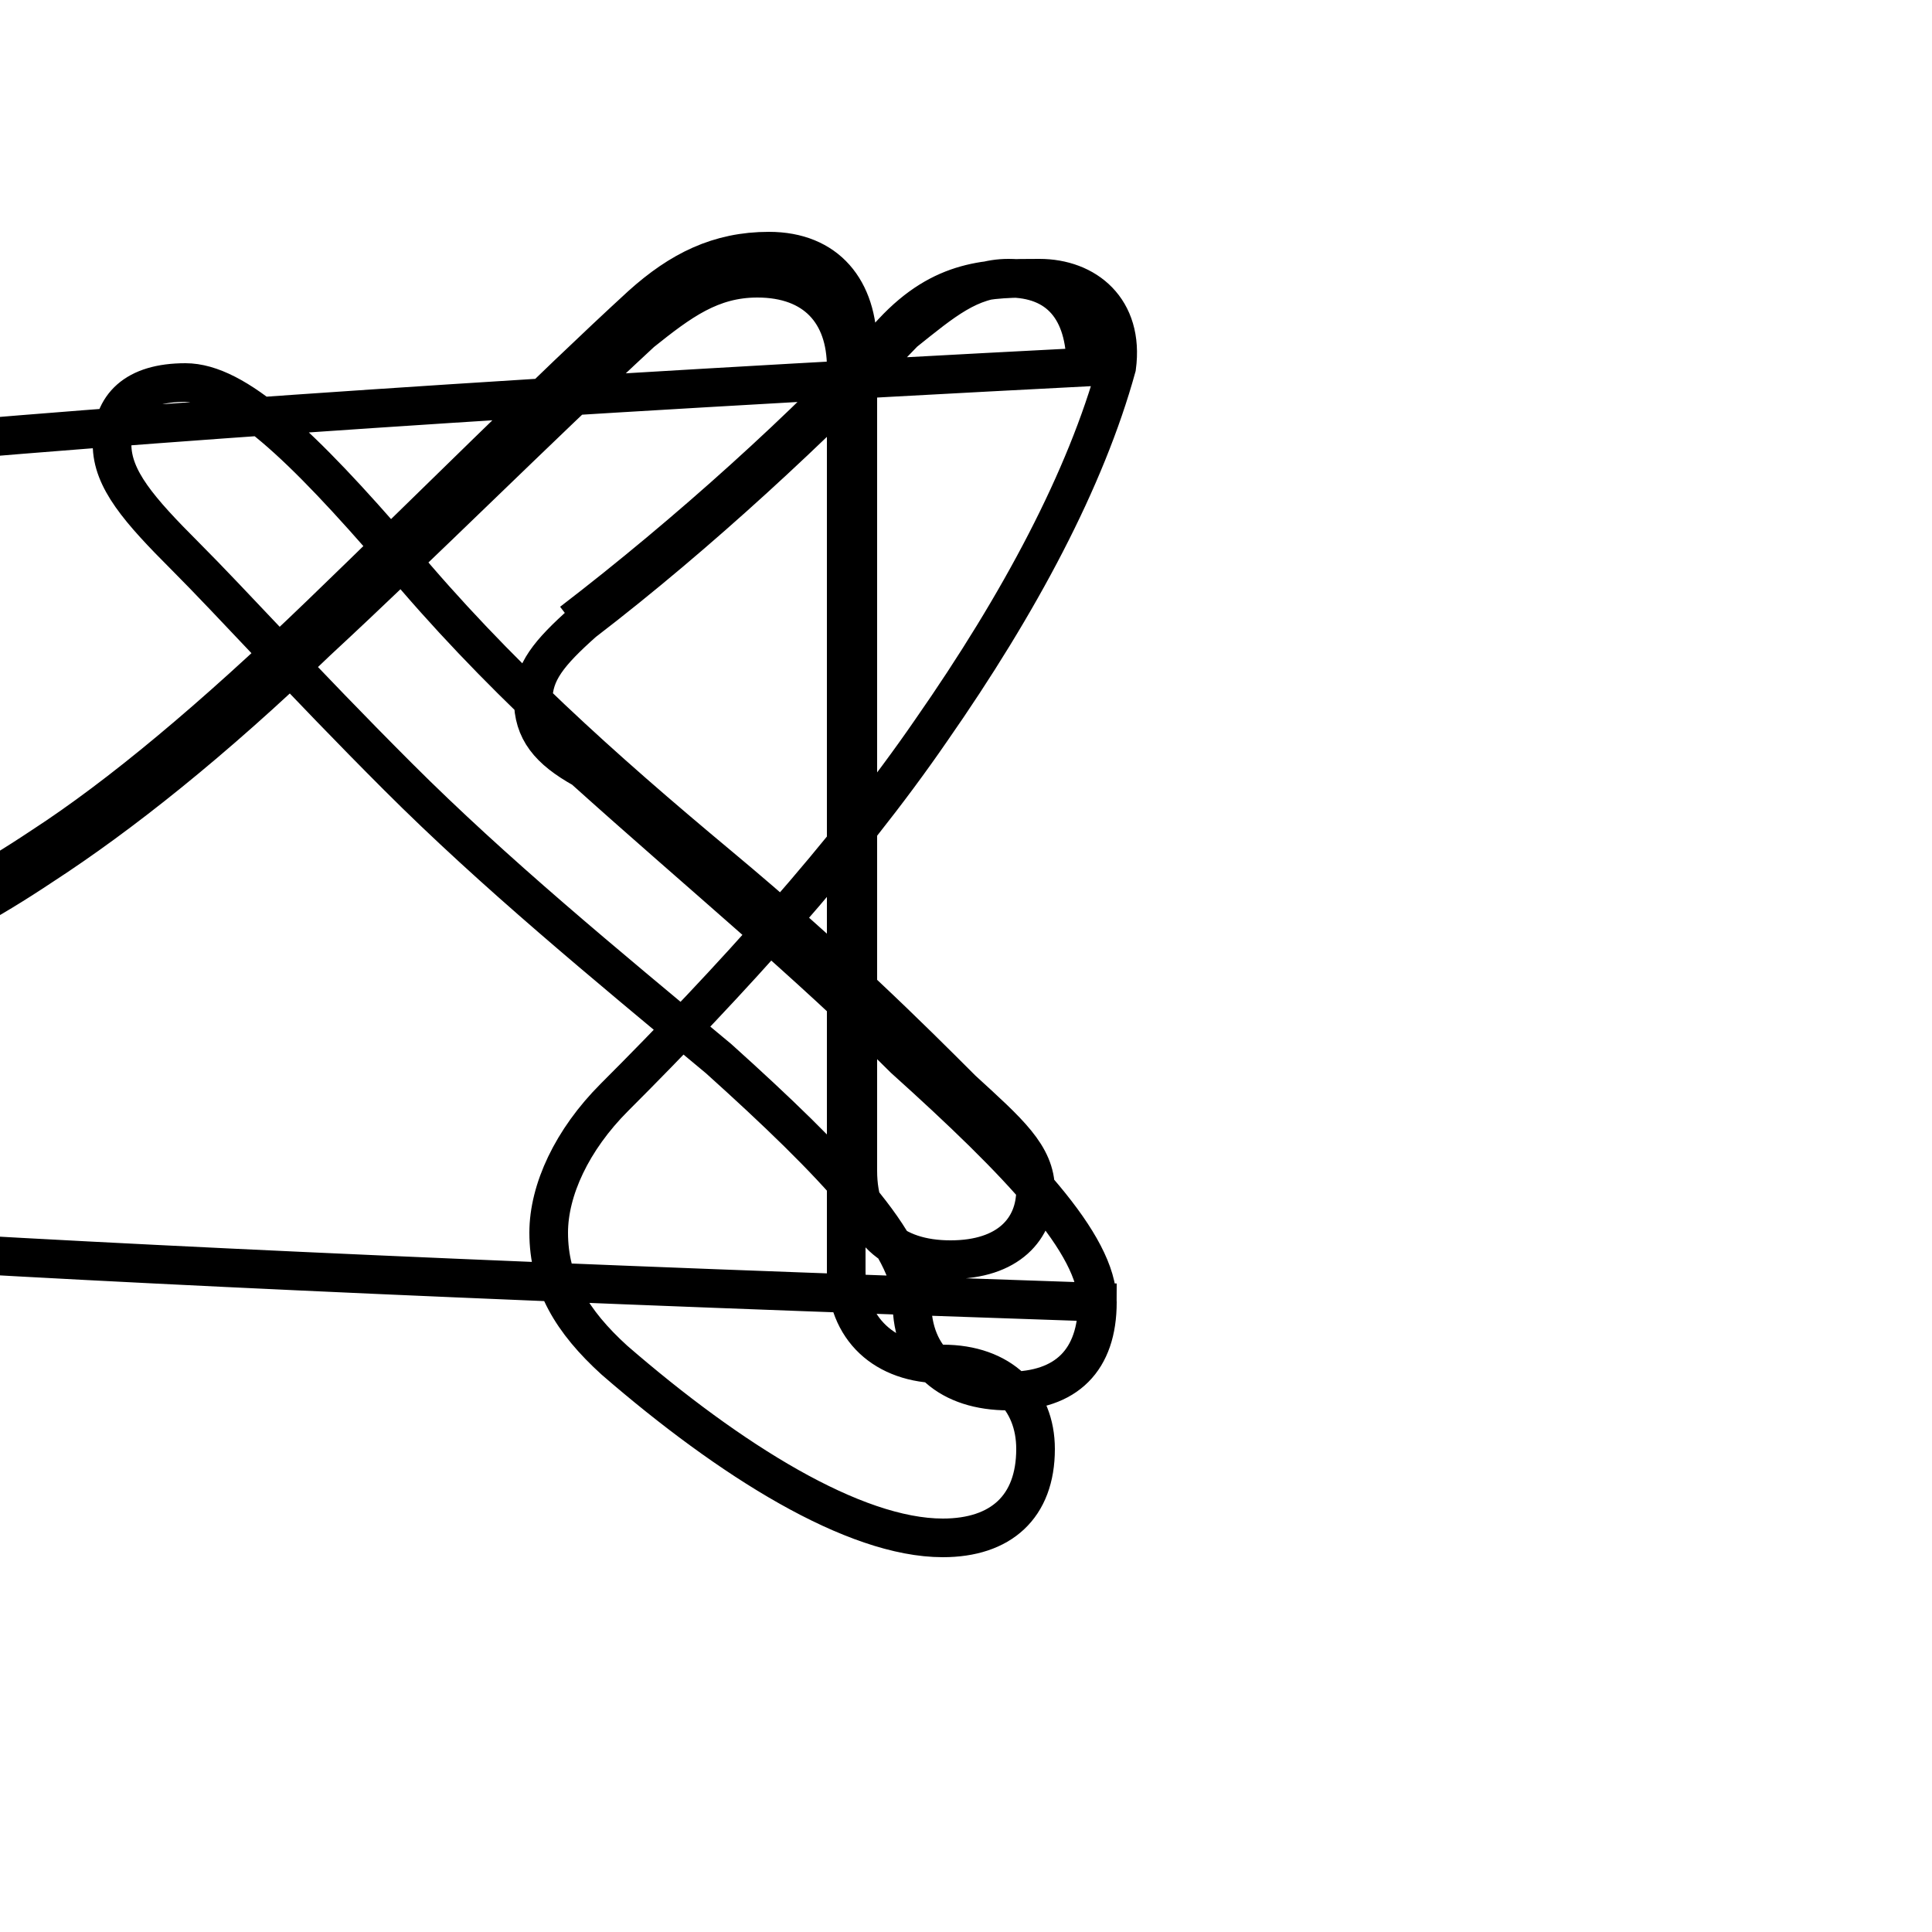 <?xml version='1.0' encoding='utf8'?>
<svg viewBox="0.0 -6.0 50.0 50.0" version="1.1" xmlns="http://www.w3.org/2000/svg">
<rect x="0.0" y="-6.0" width="50.0" height="50.0" fill="#808080" stroke="none"/>
<rect x="-1000" y="-1000" width="2000" height="2000" stroke="white" fill="white"/>
<g style="fill:white;stroke:#000000;  stroke-width:1">
<path d="M 14.8 -27.9 C 17.8 -30.2 20.9 -33.0 23.1 -35.4 C 24.4 -36.8 25.6 -36.8 26.9 -36.8 C 28.1 -36.8 29.1 -36.0 28.9 -34.5 C 28.1 -31.6 26.4 -28.4 24.1 -25.1 C 21.9 -21.9 18.9 -18.6 15.9 -15.6 C 14.8 -14.5 14.2 -13.2 14.2 -12.1 C 14.2 -10.8 14.8 -9.8 15.9 -8.8 C 18.9 -6.2 22.1 -4.2 24.4 -4.2 C 25.9 -4.2 26.8 -5.0 26.8 -6.5 C 26.8 -7.8 25.9 -8.7 24.4 -8.7 C 22.9 -8.7 21.9 -9.6 21.9 -11.1 L 21.9 -34.5 C 21.9 -35.9 21.1 -36.8 19.6 -36.8 C 18.4 -36.8 17.6 -36.2 16.6 -35.4 C 13.9 -32.9 10.9 -29.9 8.2 -27.4 C 5.5 -24.8 3.1 -22.9 1.1 -21.6 C -0.4 -20.6 -1.4 -20.1 -2.5 -19.6 C -4.5 -18.6 -6.8 -18.1 -9.6 -18.1 C -12.2 -18.1 -14.8 -18.9 -17.1 -20.1 C -19.1 -21.4 -21.6 -23.6 -23.9 -25.9 C -26.4 -28.9 -28.1 -31.6 28.1 -34.5 C 28.1 -36.0 27.4 -36.8 26.1 -36.8 C 25.1 -36.8 24.4 -36.2 23.4 -35.4 C 21.1 -33.0 18.1 -30.2 15.1 -27.9 C 14.2 -27.1 13.8 -26.6 13.8 -25.9 C 13.8 -25.1 14.2 -24.6 15.1 -24.1 C 18.1 -21.4 20.9 -19.1 23.4 -16.6 C 26.4 -13.9 28.4 -11.8 28.4 -10.3 C 28.4 -8.8 27.6 -8.0 26.1 -8.0 C 24.6 -8.0 23.6 -8.8 23.6 -10.3 C 23.6 -11.8 21.6 -13.9 18.6 -16.6 C 15.6 -19.1 12.8 -21.4 10.3 -23.9 C 7.8 -26.4 6.0 -28.4 4.8 -29.6 C 3.6 -30.8 2.9 -31.6 2.9 -32.5 C 2.9 -33.5 3.5 -34.1 4.8 -34.1 C 6.1 -34.1 7.8 -32.5 10.3 -29.6 C 12.8 -26.6 15.6 -24.1 18.6 -21.6 C 21.6 -19.1 23.6 -17.1 24.9 -15.8 C 26.1 -14.7 26.8 -14.1 26.8 -13.2 C 26.8 -12.2 26.1 -11.4 24.6 -11.4 C 23.1 -11.4 22.2 -12.2 22.2 -13.7 L 22.2 -35.0 C 22.2 -36.5 21.4 -37.5 19.9 -37.5 C 18.6 -37.5 17.6 -37.0 16.6 -36.1 C 14.2 -33.9 11.1 -30.8 8.3 -28.1 C 5.5 -25.4 3.1 -23.4 1.1 -22.1 C -0.4 -21.1 -1.4 -20.6 -2.5 -20.1 C -4.5 -19.1 -6.8 -18.6 -9.6 -18.6 C -12.2 -18.6 -14.8 -19.4 -17.1 -20.6 C -19.6 -22.1 -22.1 -24.6 -24.4 -27.1 C -27.1 -30.4 -28.9 -33.5 -28.9 -35.8 C -28.9 -37.0 -28.4 -37.5 -27.1 -37.5 C -26.1 -37.5 -25.1 -36.9 -24.1 -36.1 C -21.6 -33.5 -18.6 -30.4 -15.6 -27.1 C -14.8 -26.4 -14.2 -25.9 -14.2 -25.1 C -14.2 -24.4 -14.8 -23.9 -15.6 -23.4 C -18.6 -21.1 -21.4 -19.1 -24.1 -16.6 C -26.6 -14.1 -28.4 -12.2 28.4 -10.3 C 28.4 -8.8 27.6 -8.0 26.1 -8.0 C 24.6 -8.0 23.6 -8.8 23.6 -10.3 C 23.6 -11.8 21.6 -13.9 18.6 -16.6 C 15.6 -19.1 12.8 -21.4 10.3 -23.9 C 7.8 -26.4 6.0 -28.4 4.8 -29.6 C 3.6 -30.8 2.9 -31.6 2.9 -32.5 C 2.9 -33.5 3.5 -34.1 4.8 -34.1 C 6.1 -34.1 7.8 -32.5 10.3 -29.6 C 12.8 -26.6 15.6 -24.1 18.6 -21.6 C 21.6 -19.1 23.6 -17.1 24.9 -15.8 C 26.1 -14.7 26.8 -14.1 26.8 -13.2 C 26.8 -12.2 26.1 -11.4 24.6 -11.4 C 23.1 -11.4 22.2 -12.2 22.2 -13.7 L 22.2 -35.0 C 22.2 -36.5 21.4 -37.5 19.9 -37.5 C 18.6 -37.5 17.6 -37.0 16.6 -36.1 C 14.2 -33.9 11.1 -30.8 8.3 -28.1 C 5.5 -25.4 3.1 -23.4 1.1 -22.1 C -0.4 -21.1 -1.4 -20.6 -2.5 -20.1 C -4.5 -19.1 -6.8 -18.6 -9.6 -18.6 C -12.2 -18.6 -14.8 -19.4 -17.1 -20.6 C -19.6 -22.1 -22.1 -24.6 -24.4 -27.1 C -27.1 -30.4 -28.9 -33.5 -28.9 -35.8 C -28.9 -37.0 -28.4 -37.5 -27.1 -37.5 C -26.1 -37.5 -25.1 -36.9 -24.1 -36.1 C -21.6 -33.5 -18.6 -30.4 -15.6 -27.1 C -14.8 -26.4 -14.2 -25.9 -14.2 -25.1 C -14.2 -24.4 -14.8 -23.9 -15.6 -23.4 C -18.6 -21.1 -21.4 -19.1 -24.1 -16.6 C -26.6 -14.1 -28.4 -12.2 28.4 -10.3 C 28.4 -8.8 27.6 -8.0 26.1 -8.0 C 24.6 -8.0 23.6 -8.8 23.6 -10.3 C 23.6 -11.8 21.6 -13.9 18.6 -16.6 C 15.6 -19.1 12.8 -21.4 10.3 -23.9 C 7.8 -26.4 6.0 -28.4 4.8 -29.6 C 3.6 -30.8 2.9 -31.6 2.9 -32.5 C 2.9 -33.5 3.5 -34.1 4.8 -34.1 C 6.1 -34.1 7.8 -32.5 10.3 -29.6 C 12.8 -26.6 15.6 -24.1 18.6 -21.6 C 21.6 -19.1 23.6 -17.1 24.9 -15.8 C 26.1 -14.7 26.8 -14.1 26.8 -13.2 C 26.8 -12.2 26.1 -11.4 24.6 -11.4 C 23.1 -11.4 22.2 -12.2 22.2 -13.7 L 22.2 -35.0 C 22.2 -36.5 21.4 -37.5 19.9 -37.5 C 18.6 -37.5 17.6 -37.0 16.6 -36.1 C 14.2 -33.9 11.1 -30.8 8.3 -28.1 C 5.5 -25.4 3.1 -23.4 1.1 -22.1 C -0.4 -21.1 -1.4 -20.6 -2.5 -20.1 C -4.5 -19.1 -6.8 -18.6 -9.6 -18.6 C -12.2 -18.6 -14.8 -19.4 -17.1 -20.6 C -19.6 -22.1 -22.1 -24.6 -24.4 -27.1 C -27.1 -30.4 -28.9 -33.5 -28.9 -35.8 C -28.9 -37.0 -28.4 -37.5 -27.1 -37.5 C -26.1 -37.5 -25.1 -36.9 -24.1 -36.1 C -21.6 -33.5 -18.6 -30.4 -15.6 -27.1 C -14.8 -26.4 -14.2 -25.9 -14.2 -25.1 C -14.2 -24.4 -14.8 -23.9 -15.6 -23.4 C -18.6 -21.1 -21.4 -19.1 -24.1 -16.6 C -26.6 -14.1 -28.4 -12.2 28.4 -10.3 C 28.4 -8.8 27.6 -8.0 26.1 -8.0 C 24.6 -8.0 23.6 -8.8 23.6 -10.3 C 23.6 -11.8 21.6 -13.9 18.6 -16.6 C 15.6 -19.1 12.8 -21.4 10.3 -23.9 C 7.8 -26.4 6.0 -28.4 4.8 -29.6 C 3.6 -30.8 2.9 -31.6 2.9 -32.5 C 2.9 -33.5 3.5 -34.1 4.8 -34.1 C 6.1 -34.1 7.8 -32.5 10.3 -29.6 C 12.8 -26.6 15.6 -24.1 18.6 -21.6 C 21.6 -19.1 23.6 -17.1 24.9 -15.8 C 26.1 -14.7 26.8 -14.1 26.8 -13.2 C 26.8 -12.2 26.1 -11.4 24.6 -11.4 C 23.1 -11.4 22.2 -12.2 22.2 -13.7 L 22.2 -35.0 C 22.2 -36.5 21.4 -37.5 19.9 -37.5 C 18.6 -37.5 17.6 -37.0 16.6 -36.1 C 14.2 -33.9 11.1 -30.8 8.3 -28.1 C 5.5 -25.4 3.1 -23.4 1.1 -22.1 C -0.4 -21.1 -1.4 -20.6 -2.5 -20.1 C -4.5 -19.1 -6.8 -18.6 -9.6 -18.6 C -12.2 -18.6 -14.8 -19.4 -17.1 -20.6 C -19.6 -22.1 -22.1 -24.6 -24.4 -27.1 C -27.1 -30.4 -28.9 -33.5 -28.9 -35.8 C -28.9 -37.0 -28.4 -37.5 -27.1 -37.5 C -26.1 -37.5 -25.1 -36.9 -24.1 -36.1 C -21.6 -33.5 -18.6 -30.4 -15.6 -27.1 C -14.8 -26.4 -14.2 -25.9 -14.2 -25.1 C -14.2 -24.4 -14.8 -23.9 -15.6 -23.4 C -18.6 -21.1 -21.4 -19.1 -24.1 -16.6 C -26.6 -14.1 -28.4 -12.2 28.4 -10.3 C 28.4 -8.8 27.6 -8.0 26.1 -8.0 C 24.6 -8.0 23.6 -8.8 23.6 -10.3 C 23.6 -11.8 21.6 -13.9 18.6 -16.6 C 15.6 -19.1 12.8 -21.4 10.3 -23.9 C 7.8 -26." transform="translate(0.0, 38.0)" />
</g>
</svg>